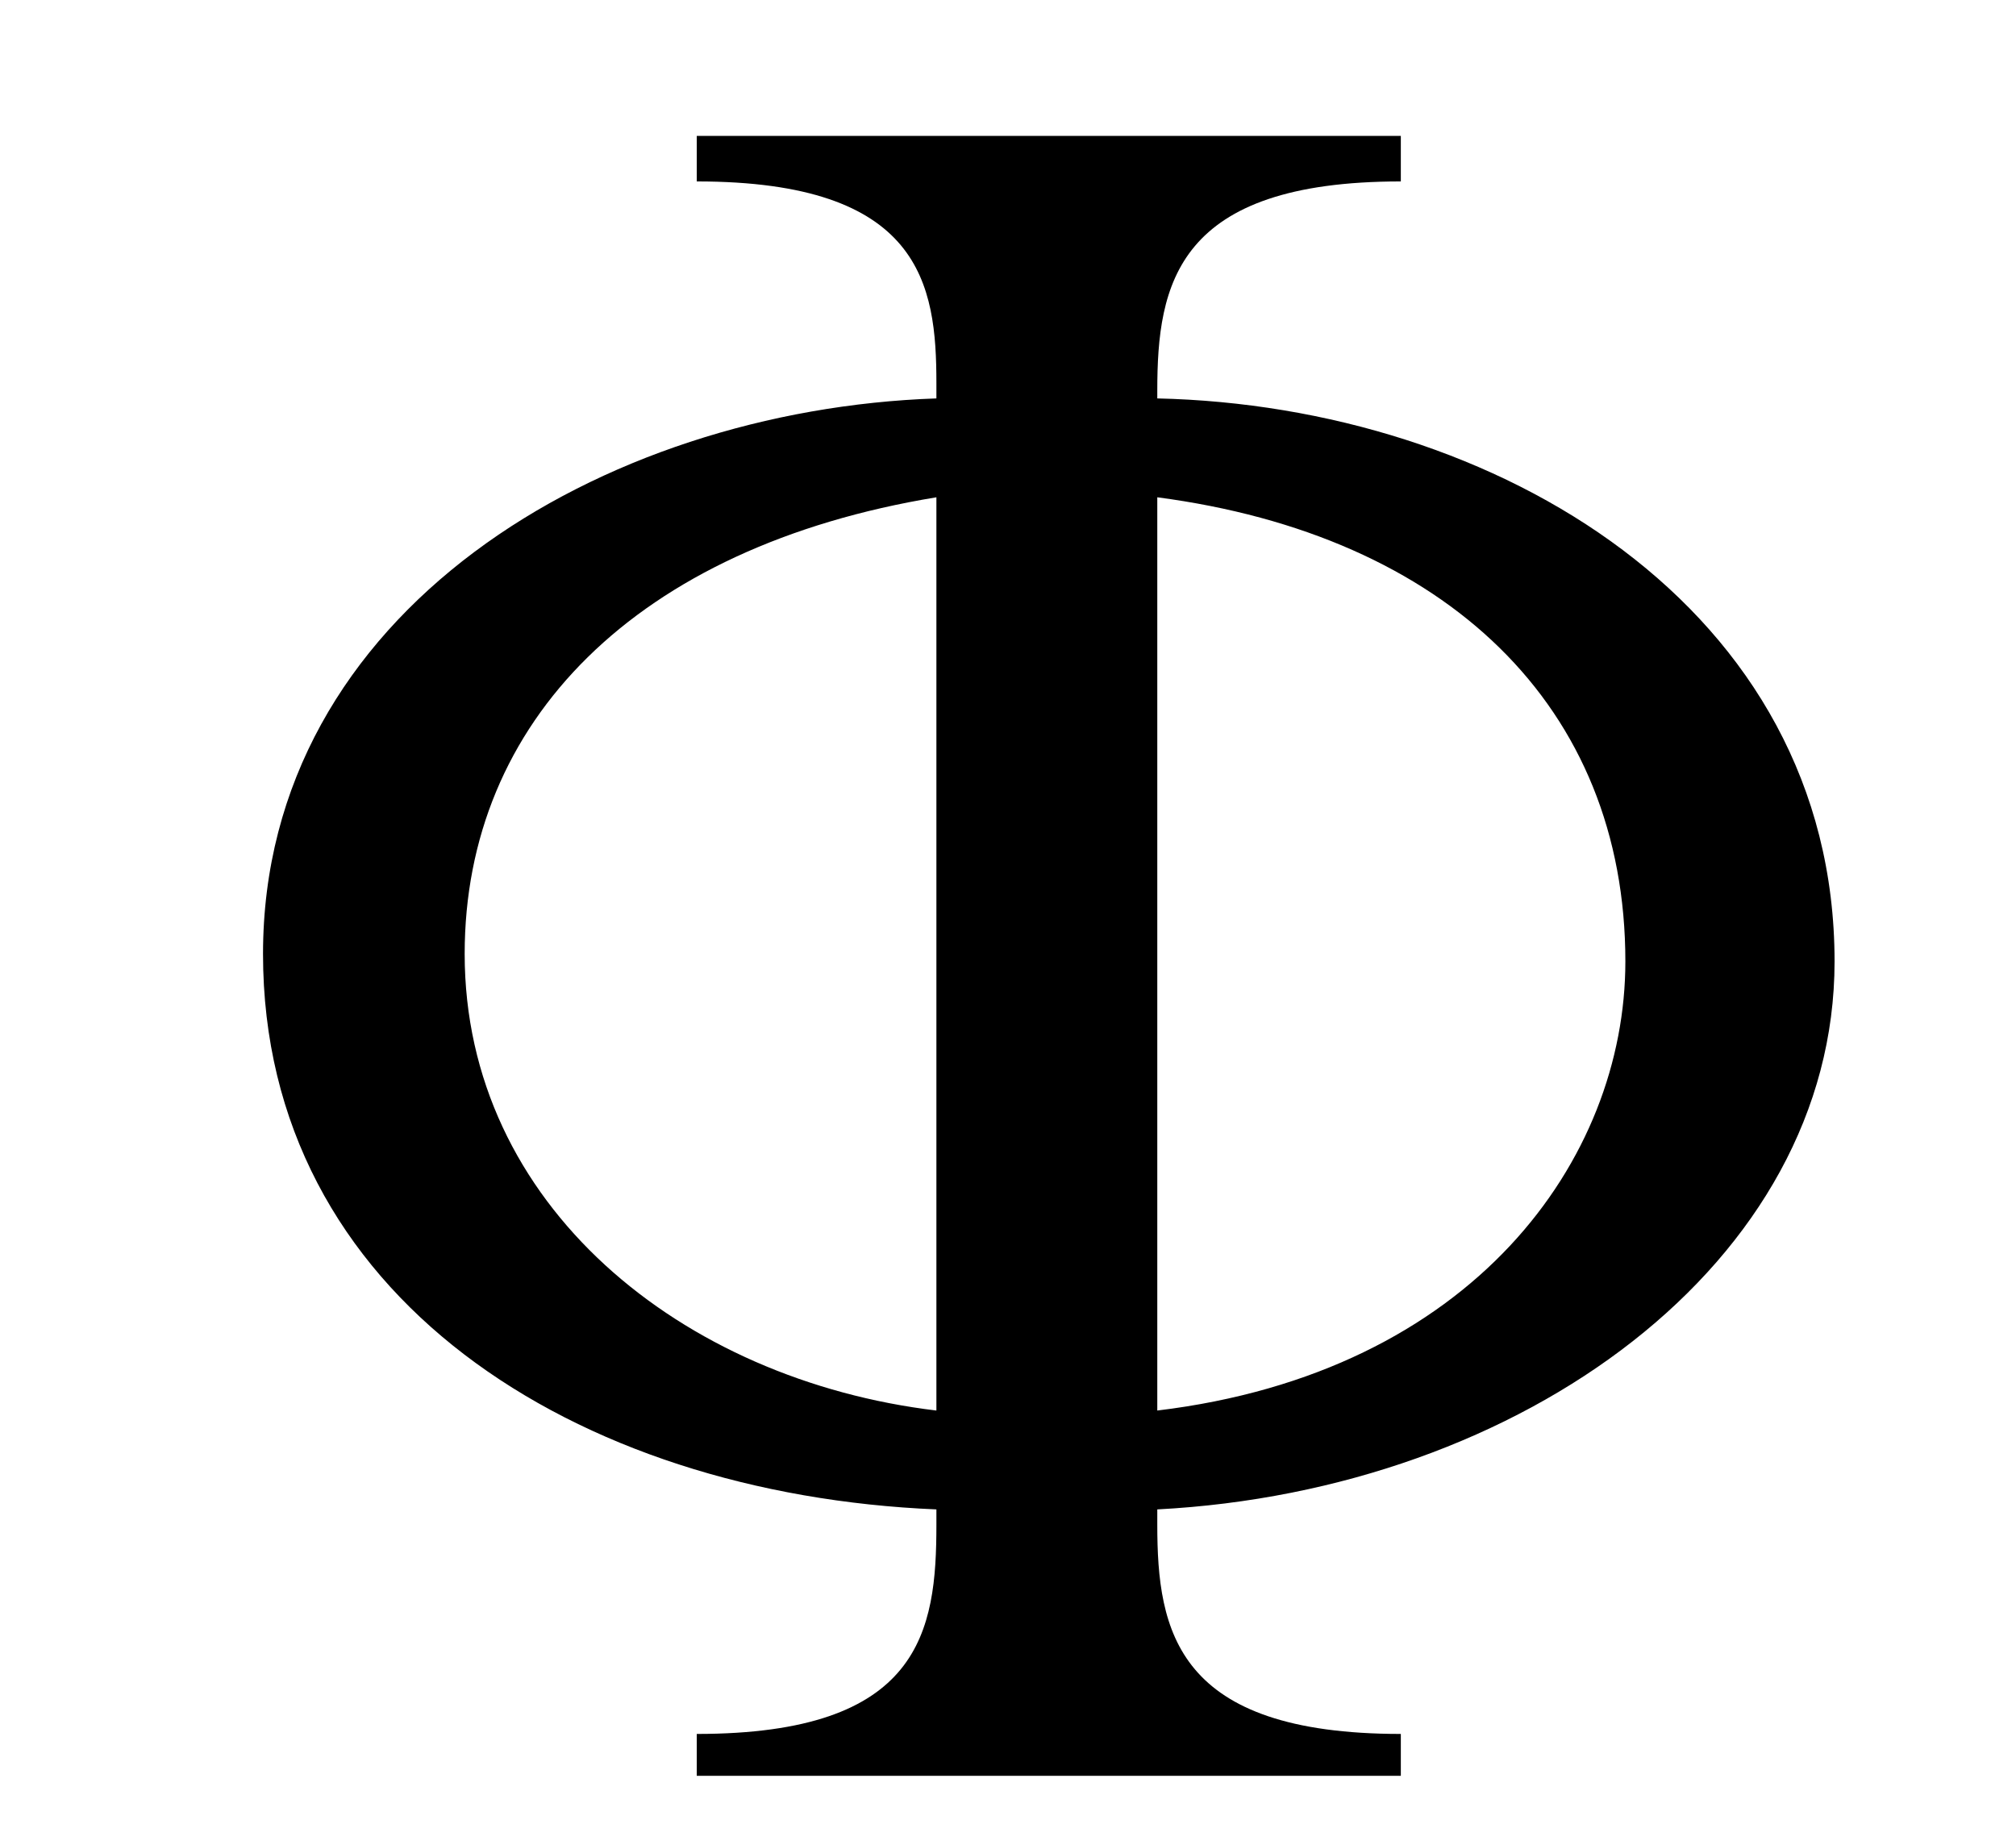 <?xml version='1.0' encoding='UTF-8'?>
<svg height="7.575" xmlns="http://www.w3.org/2000/svg" width="8.278" viewBox="0 0 8.278 7.575" xmlns:xlink="http://www.w3.org/1999/xlink">
 <defs>
  <g>
   <g id="glyph-0-0"/>
   <g id="glyph-0-1">
    <path d="M 7.25 -3.344 C 7.25 -4.797 5.859 -5.625 4.469 -5.656 L 4.469 -5.688 C 4.469 -6.125 4.547 -6.547 5.469 -6.547 L 5.469 -6.734 L 2.578 -6.734 L 2.578 -6.547 C 3.5 -6.547 3.562 -6.125 3.562 -5.719 L 3.562 -5.656 C 2.188 -5.609 0.797 -4.781 0.797 -3.375 C 0.797 -1.969 2.078 -1.156 3.562 -1.094 L 3.562 -1.031 C 3.562 -0.594 3.5 -0.172 2.578 -0.172 L 2.578 0 L 5.469 0 L 5.469 -0.172 C 4.547 -0.172 4.469 -0.594 4.469 -1.031 L 4.469 -1.094 C 5.969 -1.172 7.25 -2.109 7.25 -3.344 Z M 6.391 -3.344 C 6.391 -2.531 5.766 -1.656 4.469 -1.5 L 4.469 -5.25 C 5.656 -5.094 6.391 -4.391 6.391 -3.344 Z M 3.562 -1.5 C 2.516 -1.625 1.625 -2.344 1.625 -3.375 C 1.625 -4.328 2.328 -5.047 3.562 -5.25 Z M 3.562 -1.5 "/>
   </g>
  </g>
  <clipPath id="clip-0">
   <path d="M 1 0 L 8 0 L 8 7.574 L 1 7.574 Z M 1 0 " clip-rule="nonzero"/>
  </clipPath>
 </defs>
 <g clip-path="url(#clip-0)">
  <g fill-opacity="1" fill="rgb(0%, 0%, 0%)">
   <use y="7.292" x="0.283" xlink:href="#glyph-0-1"/>
  </g>
 </g>
 <title>\Phi</title>
</svg>
